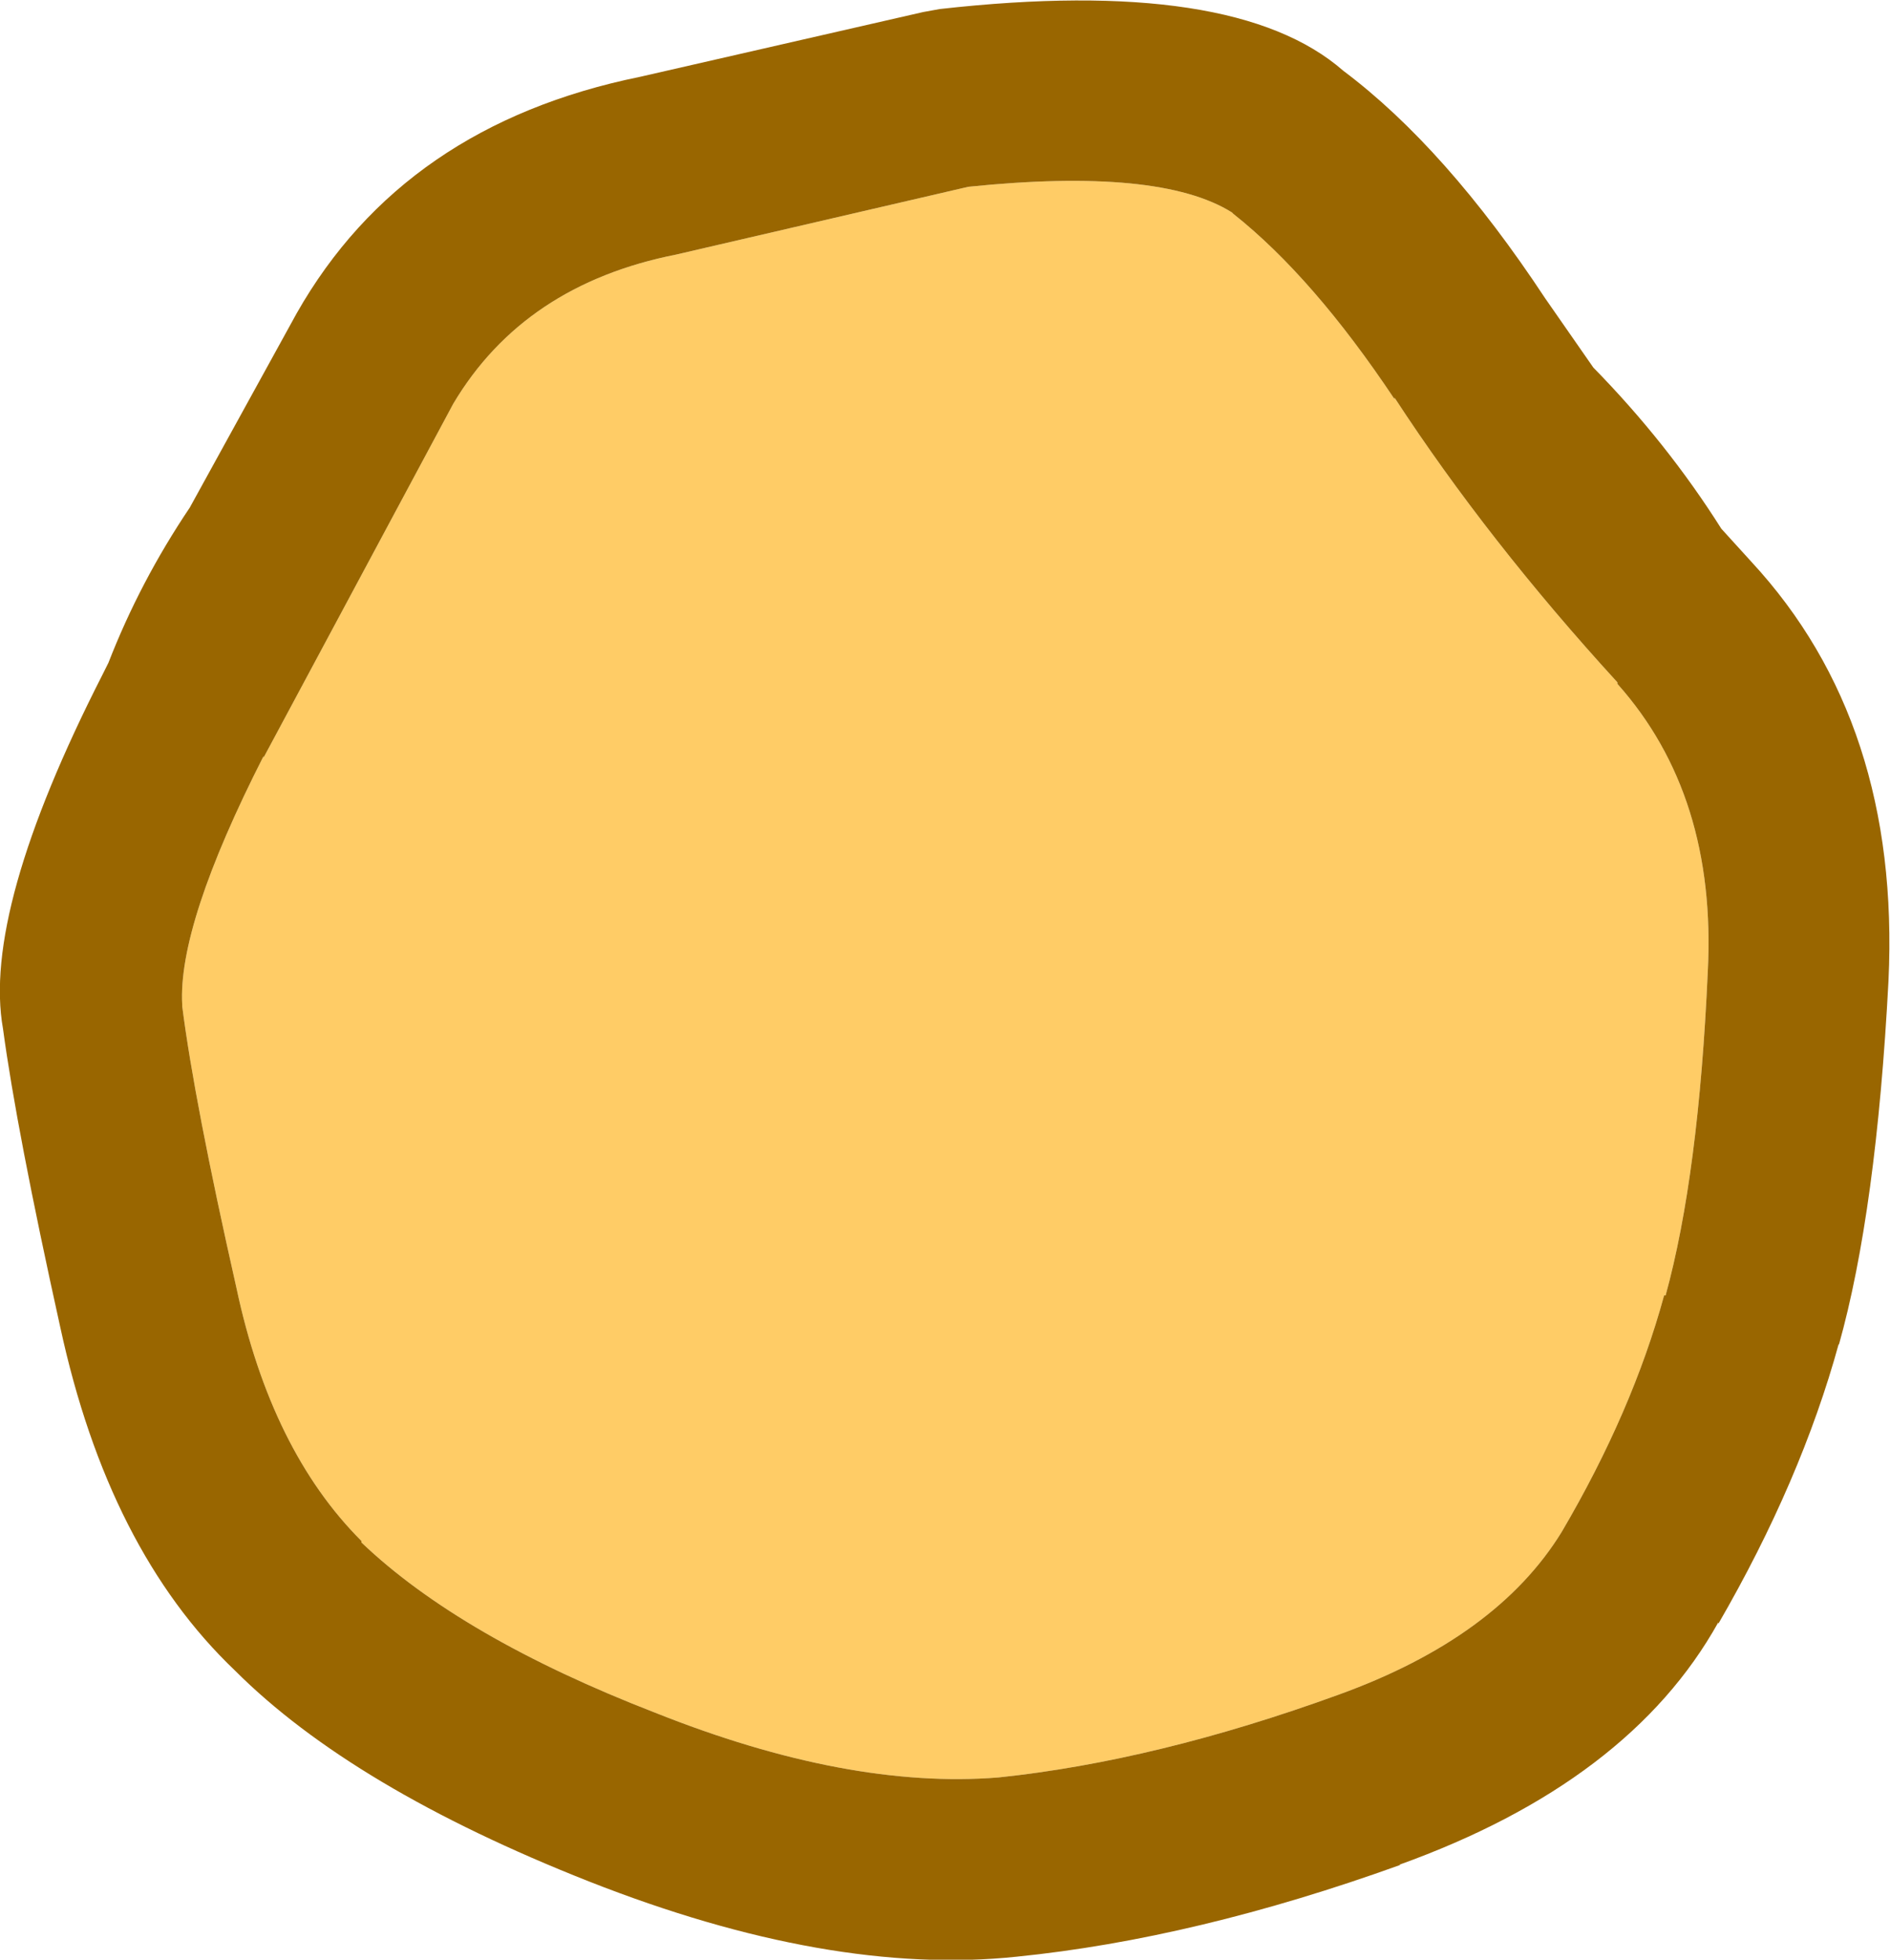 <?xml version="1.0" encoding="UTF-8" standalone="no"?>
<svg xmlns:ffdec="https://www.free-decompiler.com/flash" xmlns:xlink="http://www.w3.org/1999/xlink" ffdec:objectType="shape" height="65.05px" width="62.75px" xmlns="http://www.w3.org/2000/svg">
  <g transform="matrix(1.0, 0.0, 0.0, 1.0, 31.5, 33.25)">
    <path d="M9.4 -26.2 L9.45 -26.15 Q12.1 -24.05 14.8 -20.0 L14.8 -20.05 Q17.9 -15.3 22.2 -10.6 L22.2 -10.55 Q25.5 -6.85 25.2 -1.0 24.9 5.75 23.8 9.75 L23.75 9.75 Q22.7 13.6 20.35 17.6 18.2 21.1 12.95 23.0 6.9 25.2 1.65 25.75 -3.35 26.15 -9.75 23.6 -16.2 21.1 -19.5 17.95 L-19.5 17.9 Q-22.5 14.9 -23.65 9.5 -25.05 3.3 -25.45 0.15 L-25.45 0.1 Q-25.6 -2.55 -22.75 -8.15 L-22.75 -8.1 -16.45 -19.85 Q-14.1 -23.8 -9.05 -24.8 L0.65 -27.05 Q7.0 -27.7 9.4 -26.2" fill="#ffcc66" fill-rule="evenodd" stroke="none"/>
    <path d="M13.1 -30.9 Q16.5 -28.35 19.8 -23.35 L21.4 -21.05 Q23.85 -18.55 25.65 -15.7 L26.65 -14.6 Q31.6 -9.25 31.2 -0.7 30.8 6.95 29.55 11.4 L29.55 11.35 Q28.3 15.9 25.55 20.65 L25.55 20.6 Q22.6 25.9 14.95 28.65 L15.0 28.65 Q8.2 31.1 2.25 31.7 -3.95 32.35 -11.95 29.2 -19.8 26.1 -23.7 22.2 -27.9 18.2 -29.5 10.8 -30.95 4.25 -31.4 0.9 -32.1 -3.0 -28.1 -10.85 L-27.9 -11.25 Q-26.85 -13.95 -25.2 -16.4 L-21.65 -22.85 Q-18.1 -29.1 -10.25 -30.7 L-0.85 -32.85 -0.3 -32.95 Q9.5 -34.05 13.1 -30.9 M9.4 -26.2 Q7.0 -27.7 0.65 -27.05 L-9.05 -24.8 Q-14.1 -23.8 -16.45 -19.85 L-22.75 -8.1 -22.75 -8.15 Q-25.6 -2.55 -25.45 0.1 L-25.45 0.15 Q-25.05 3.3 -23.65 9.5 -22.5 14.9 -19.5 17.9 L-19.5 17.95 Q-16.2 21.1 -9.75 23.6 -3.35 26.15 1.65 25.75 6.9 25.2 12.95 23.0 18.2 21.1 20.35 17.6 22.7 13.6 23.75 9.75 L23.8 9.75 Q24.9 5.75 25.2 -1.0 25.5 -6.85 22.2 -10.55 L22.2 -10.6 Q17.9 -15.3 14.8 -20.05 L14.8 -20.0 Q12.1 -24.05 9.45 -26.15 L9.4 -26.2" fill="#996600" fill-rule="evenodd" stroke="none"/>
  </g>
</svg>
